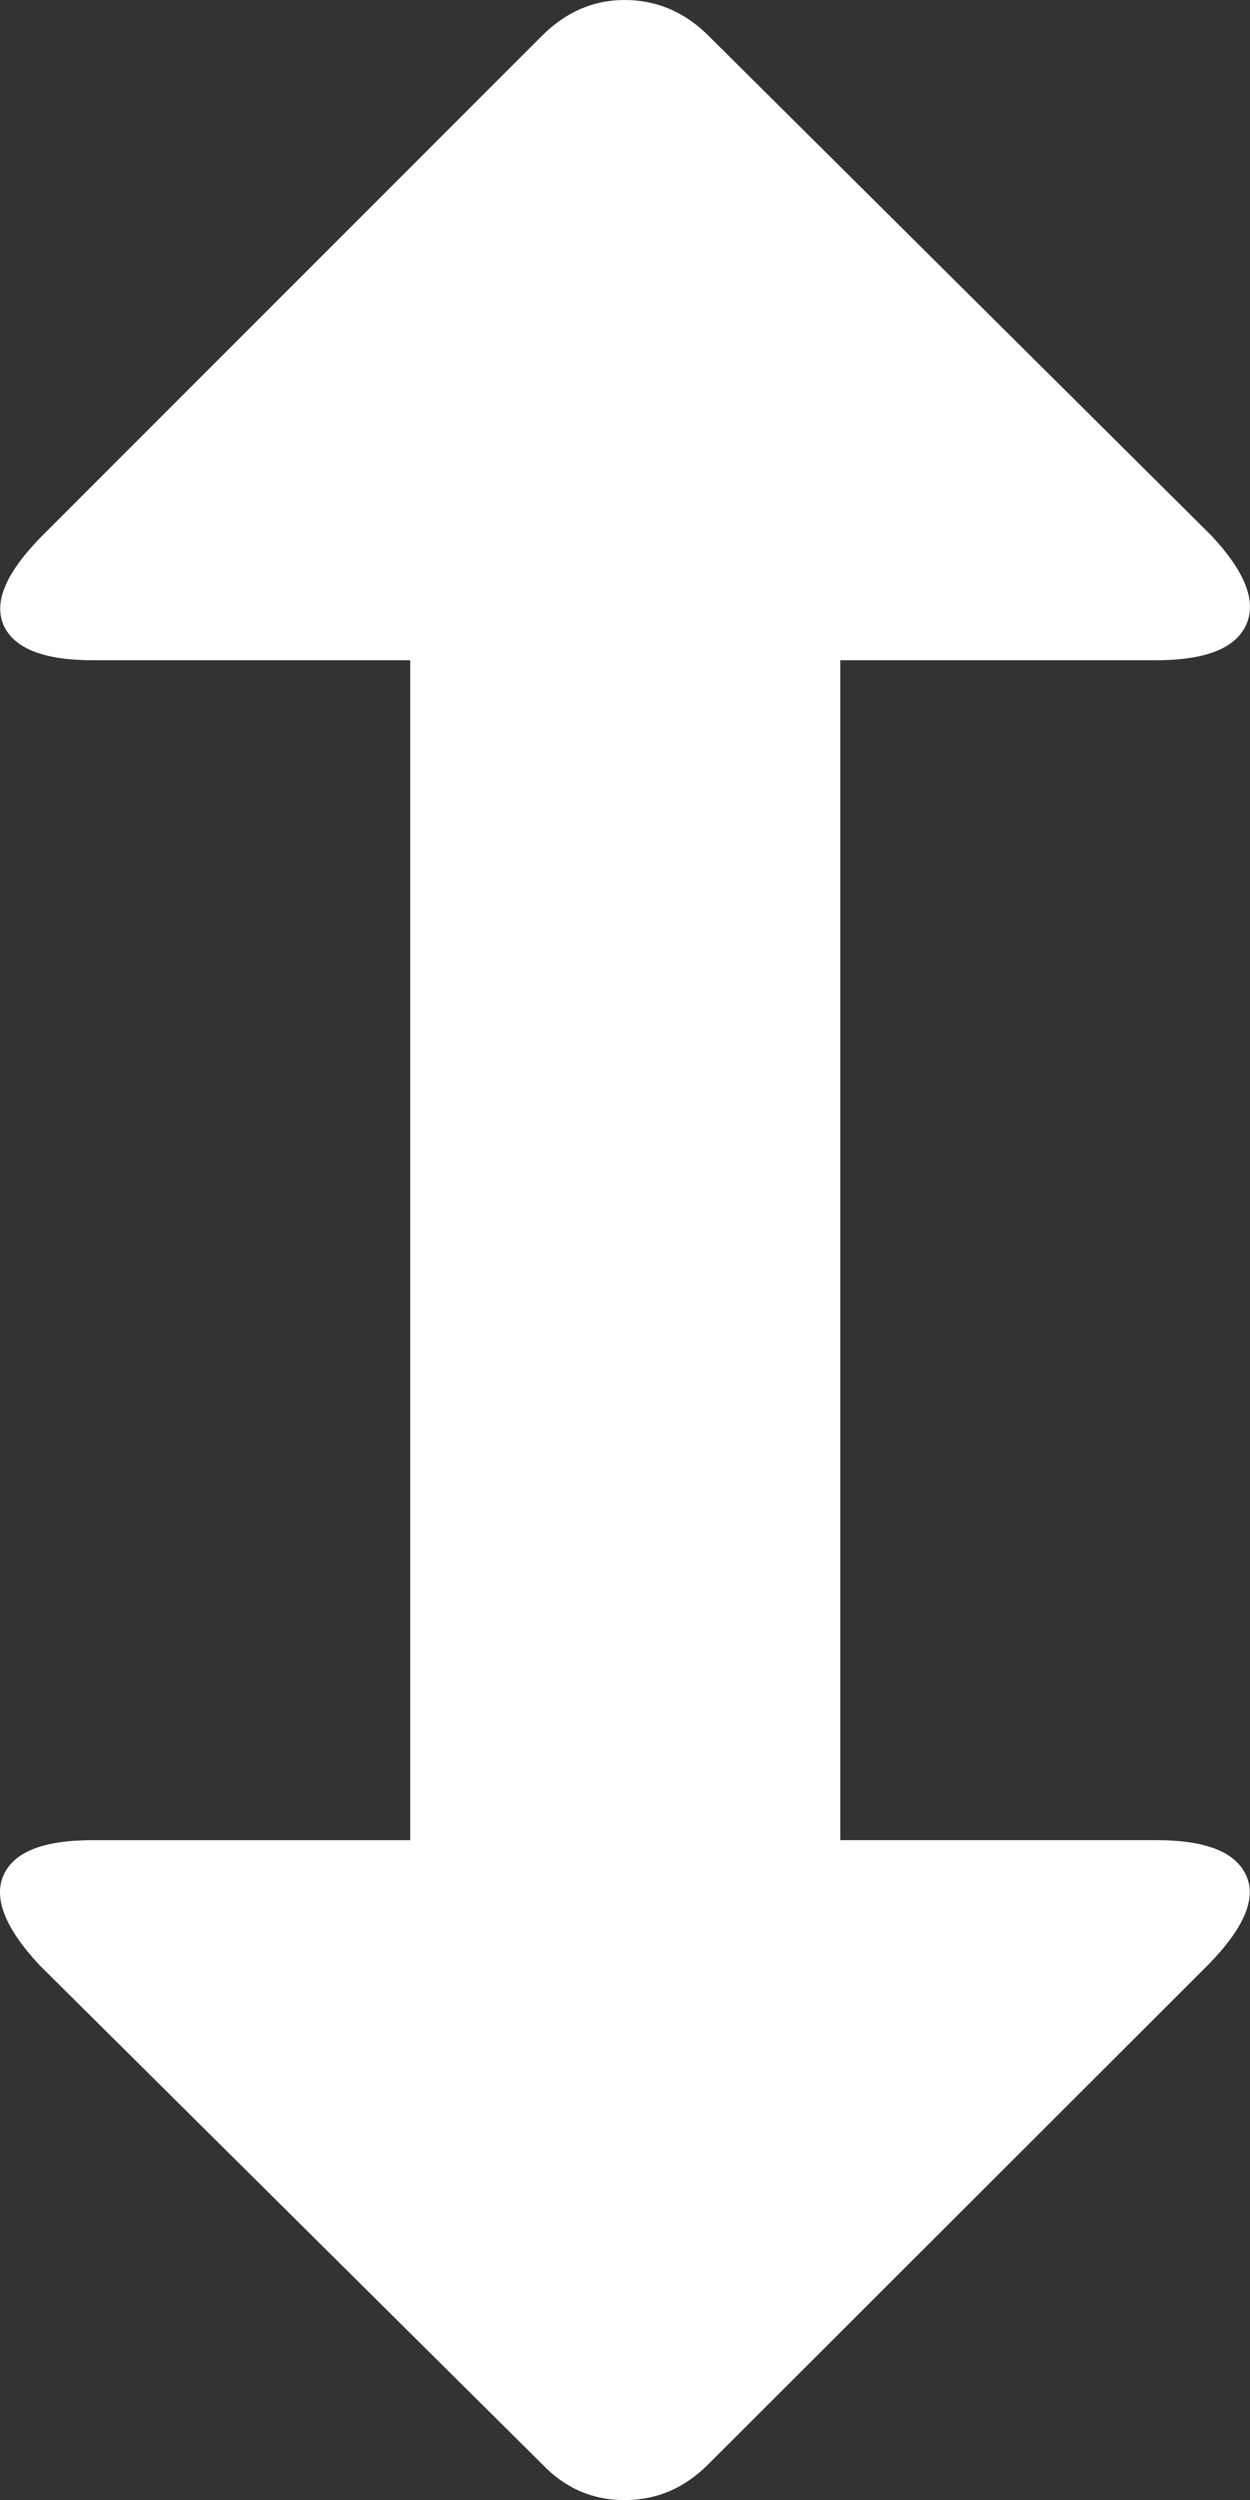 <svg xmlns="http://www.w3.org/2000/svg" width="38.268" height="76.508" viewBox="0 0 38.268 76.508" enable-background="new 0 0 38.268 76.508"><rect x="0" y="0" width="38.268" height="76.508" fill="#333333" stroke="none"/><path d="M35.389 56.312c1.508 0 2.426 .352 2.758 1.074 .332 .703-.059 1.621-1.172 2.754l-15.274 15.255c-.732 .742-1.592 1.113-2.578 1.113-.996 0-1.836-.371-2.539-1.113l-15.372-15.254c-1.055-1.133-1.416-2.051-1.104-2.754 .322-.723 1.23-1.074 2.734-1.074h9.717v-36.108h-9.716c-1.504 0-2.412-.361-2.734-1.074-.312-.723 .088-1.631 1.201-2.754l15.274-15.273c.732-.733 1.572-1.104 2.539-1.104 .986 0 1.846 .371 2.578 1.104l15.371 15.273c1.055 1.123 1.406 2.031 1.074 2.754-.332 .713-1.25 1.074-2.758 1.074h-9.664v36.107h9.665z" fill="#ffffff"/></svg>